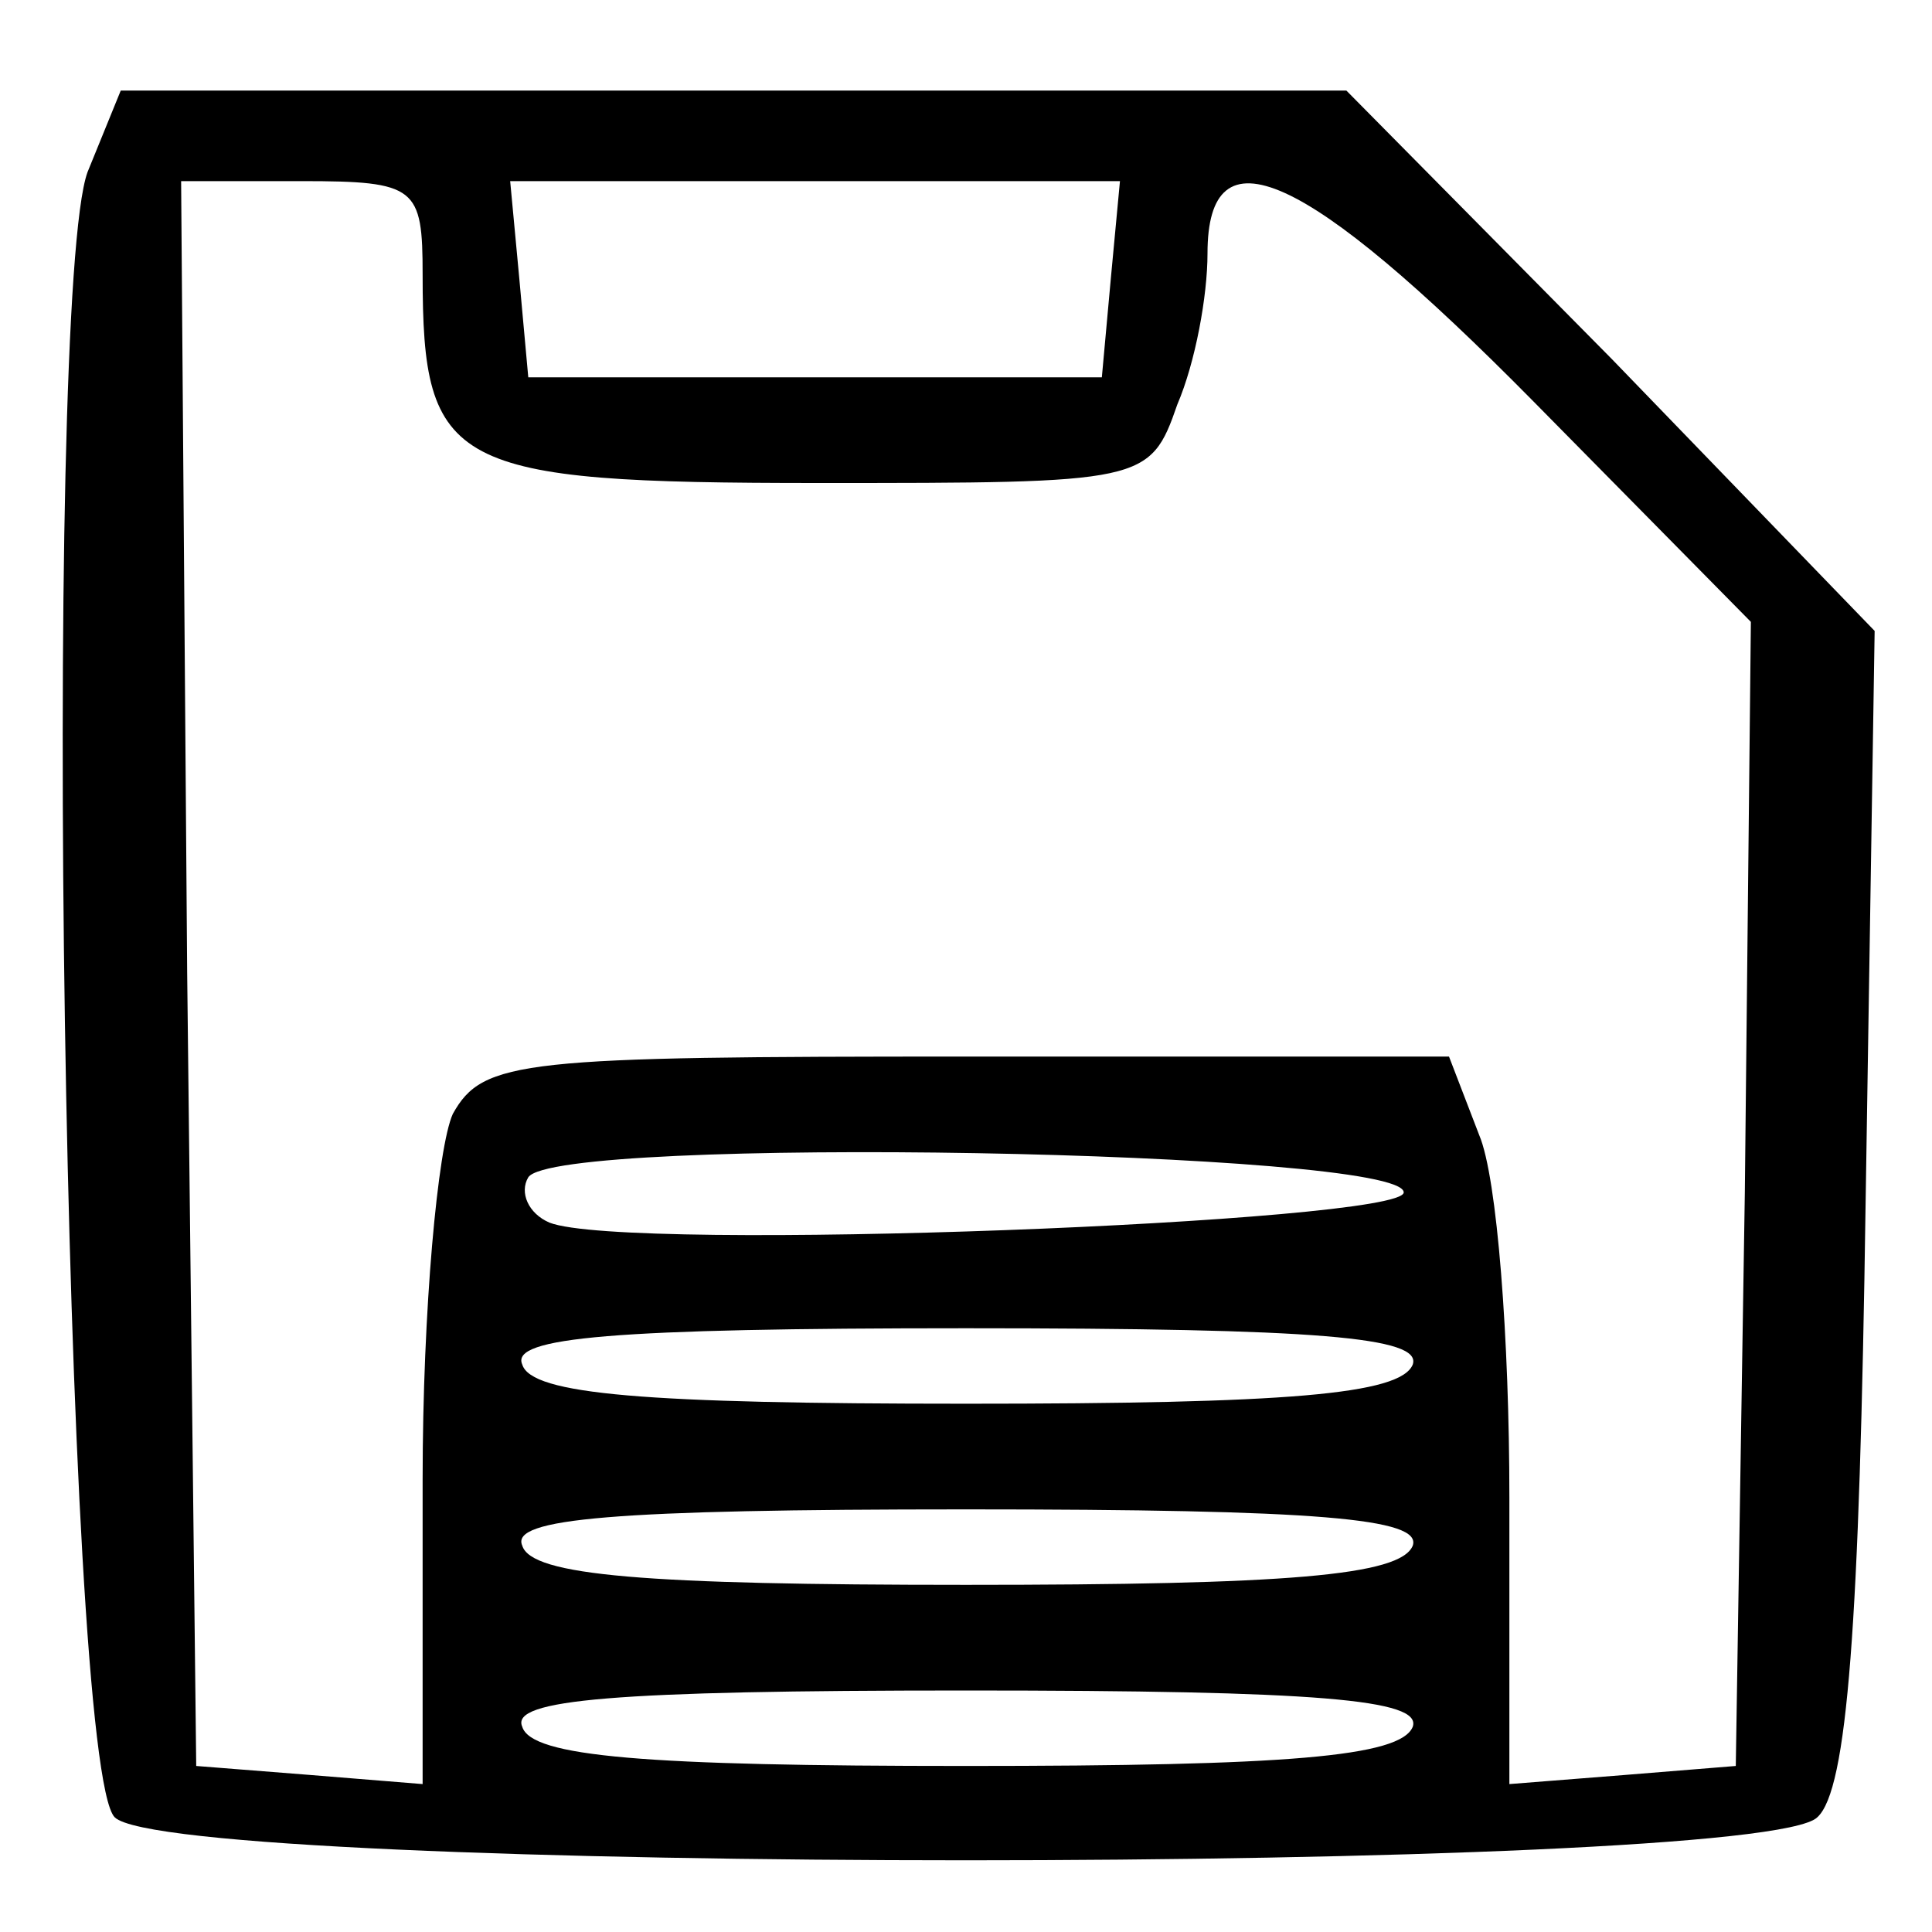 <?xml version="1.0" standalone="no"?>
<!DOCTYPE svg PUBLIC "-//W3C//DTD SVG 20010904//EN"
 "http://www.w3.org/TR/2001/REC-SVG-20010904/DTD/svg10.dtd">
<svg version="1.0" xmlns="http://www.w3.org/2000/svg"
 width="64pt" height="64pt" viewBox="0 0 64 64"
 preserveAspectRatio="xMidYMid meet">

<g transform="translate(0,64) scale(0.1,-0.1)"
fill="#000000" stroke="none">
<path d="M29 583 c-15 -41 -8 -528 9 -545 19 -19 545 -19 564 0 10 9 14 64 16
203 l3 190 -87 90 -88 89 -203 0 -203 0 -11 -27z m111 -34 c0 -64 9 -69 131
-69 108 0 110 0 119 26 6 14 10 36 10 50 0 42 32 28 108 -49 l72 -73 -2 -189
-3 -190 -37 -3 -38 -3 0 95 c0 52 -4 106 -10 120 l-10 26 -159 0 c-148 0 -161
-1 -171 -19 -5 -11 -10 -65 -10 -121 l0 -101 -37 3 -38 3 -3 263 -2 262 40 0
c38 0 40 -2 40 -31z m228 -1 l-3 -33 -95 0 -95 0 -3 33 -3 32 101 0 101 0 -3
-32z m97 -303 c0 -10 -258 -20 -283 -10 -7 3 -10 10 -7 15 9 14 290 9 290 -5z
m3 -57 c-4 -10 -42 -13 -148 -13 -106 0 -144 3 -147 13 -4 9 30 12 147 12 117
0 151 -3 148 -12z m0 -60 c-4 -10 -42 -13 -148 -13 -106 0 -144 3 -147 13 -4
9 30 12 147 12 117 0 151 -3 148 -12z m0 -60 c-4 -10 -42 -13 -148 -13 -106 0
-144 3 -147 13 -4 9 30 12 147 12 117 0 151 -3 148 -12z"/>
</g>
</svg>
